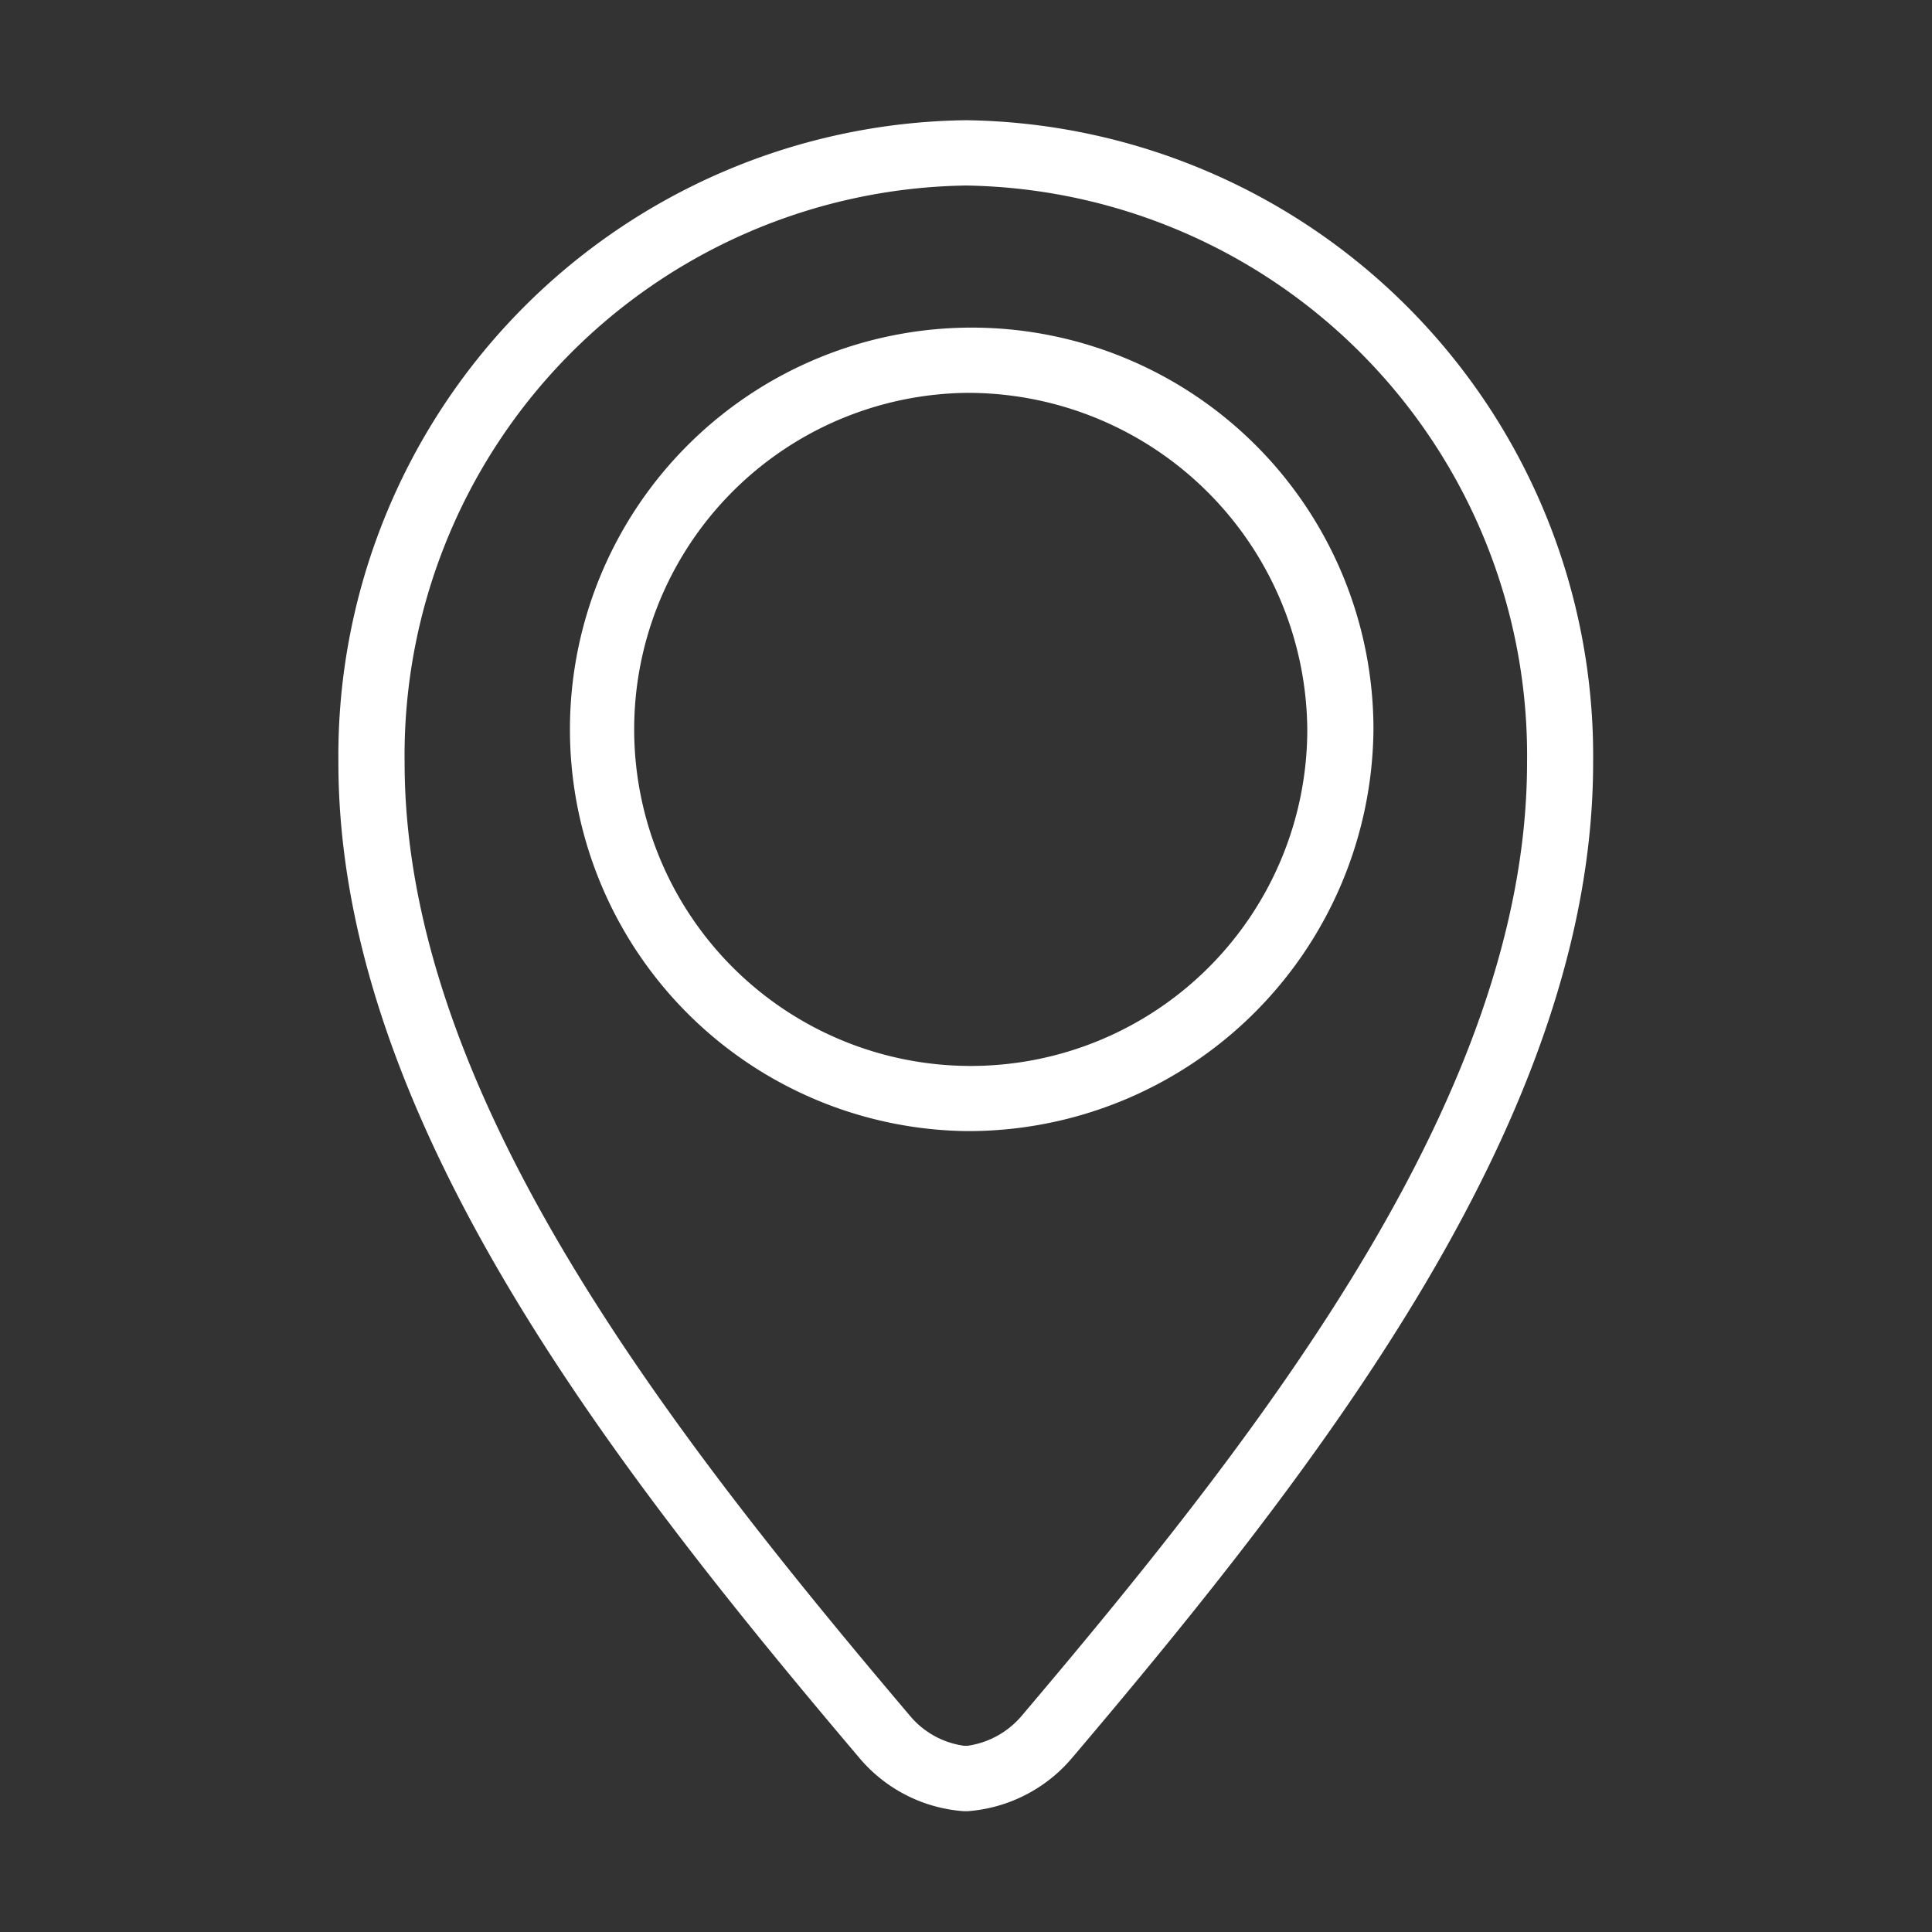 <svg xmlns="http://www.w3.org/2000/svg" width="40" height="40" viewBox="0 0 40 40">
  <rect x="0" y="0" width="40" height="40" fill="#333333" stroke="none"/>
  <defs>
    <style>
      .cls-1 {
        fill: #fff;
        fill-rule: evenodd;
      }
    </style>
  </defs>
  <path id="icon_otherLocation" class="cls-1" d="M20.052,37.03H19.974a3.118,3.118,0,0,1-2.152-1.087c-5.226-6.167-10.8-13.353-10.8-20.623a13.161,13.161,0,0,1,12.99-13.3A13.162,13.162,0,0,1,33,15.319c0,7.276-5.574,14.46-10.8,20.622h0a3.137,3.137,0,0,1-2.152,1.089h0ZM20.013,3.372A11.8,11.8,0,0,0,8.393,15.319c0,6.818,5.41,13.773,10.48,19.756a1.776,1.776,0,0,0,1.1.6h0.079a1.8,1.8,0,0,0,1.1-.6c5.07-5.98,10.48-12.933,10.48-19.756A11.8,11.8,0,0,0,20.013,3.372h0Zm0,19.577a8.318,8.318,0,1,1,8.439-8.317,8.389,8.389,0,0,1-8.439,8.317h0Zm0-15.284a6.968,6.968,0,1,0,7.069,6.967,7.028,7.028,0,0,0-7.069-6.967h0Zm0,0" transform="translate(-0.016 0.469)"/>
</svg>

